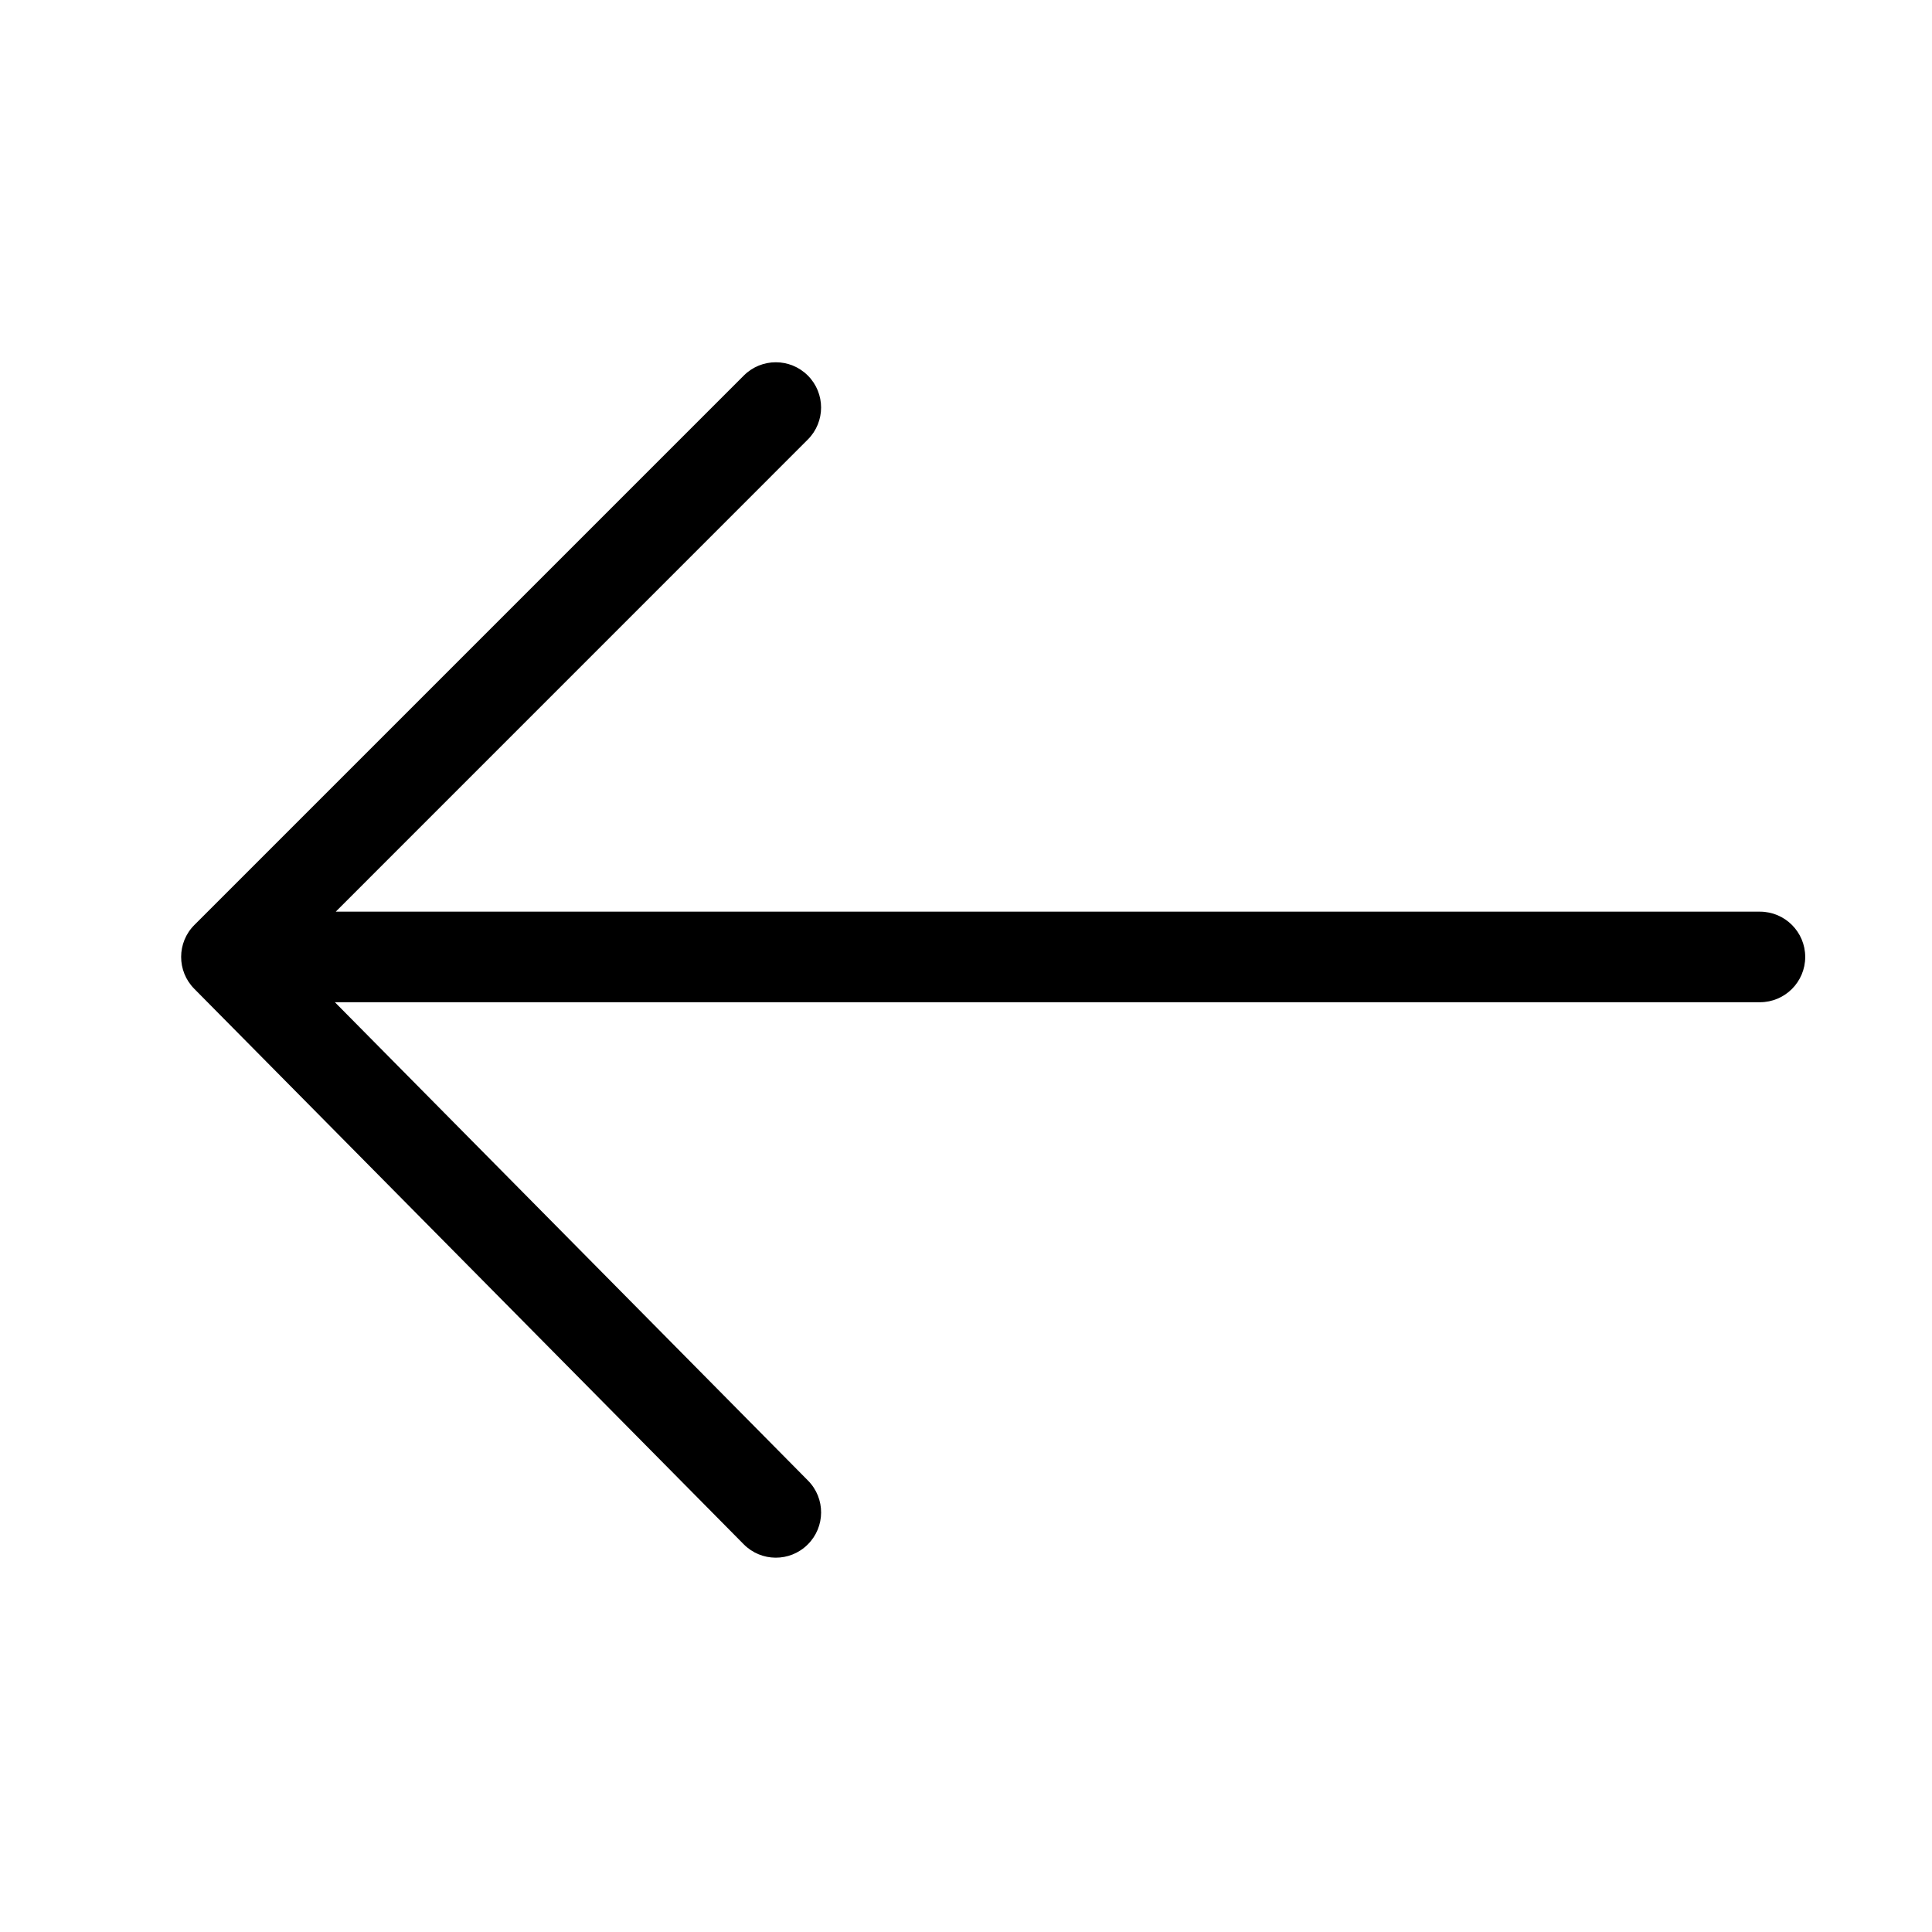 <svg width="32" height="32" viewBox="0 0 32 32" fill="none" xmlns="http://www.w3.org/2000/svg">
<path fill-rule="evenodd" clip-rule="evenodd" d="M13.38 6.22C13.673 6.513 13.673 6.987 13.38 7.28L5.561 15.1H29.15C29.564 15.1 29.9 15.436 29.9 15.85C29.9 16.264 29.564 16.6 29.15 16.6H5.547L13.383 24.523C13.675 24.817 13.672 25.292 13.377 25.583C13.083 25.875 12.608 25.872 12.317 25.577L3.217 16.377C2.927 16.084 2.928 15.611 3.22 15.32L12.32 6.22C12.613 5.927 13.087 5.927 13.38 6.22Z" fill="black"/>
</svg>
